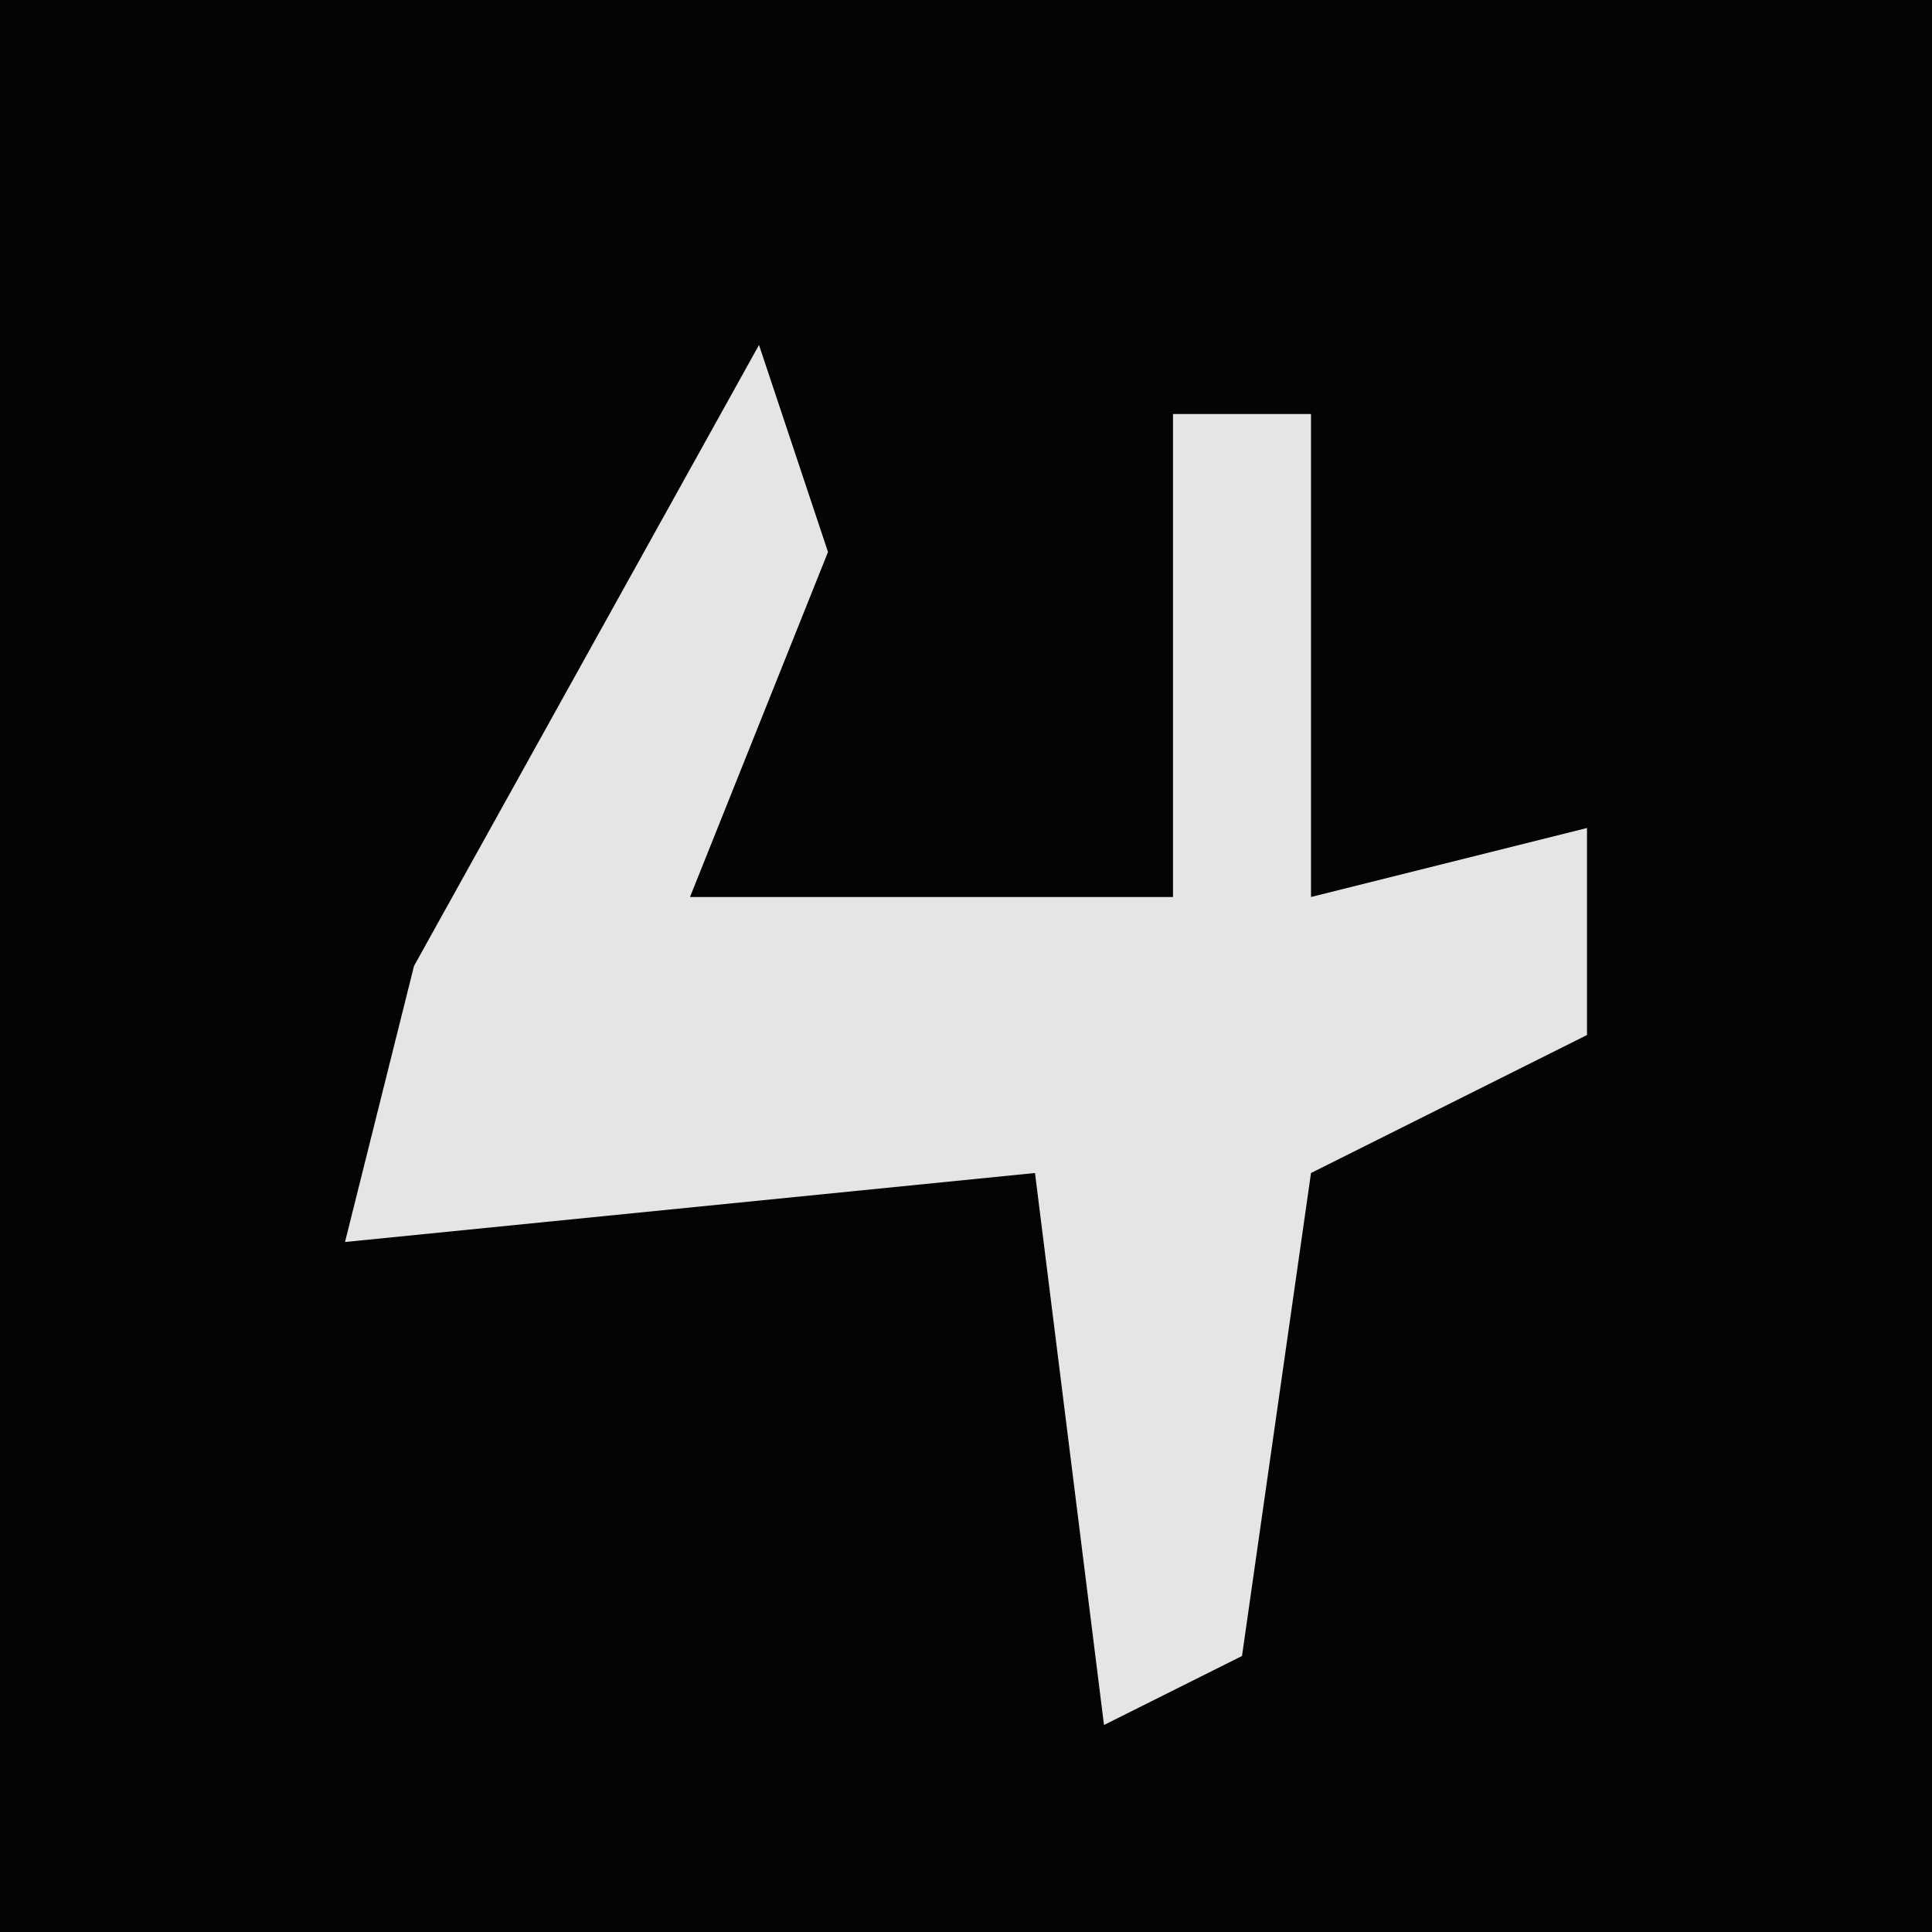 <?xml version="1.0" encoding="UTF-8"?>
<svg version="1.1" xmlns="http://www.w3.org/2000/svg" width="28" height="28">
<path d="M0,0 L28,0 L28,28 L0,28 Z " fill="#040404" transform="translate(0,0)"/>
<path d="M0,0 L1,3 L-1,8 L6,8 L6,1 L8,1 L8,8 L12,7 L12,10 L8,12 L7,19 L5,20 L4,12 L-6,13 L-5,9 Z " fill="#E5E5E5" transform="translate(11,5)"/>
</svg>
